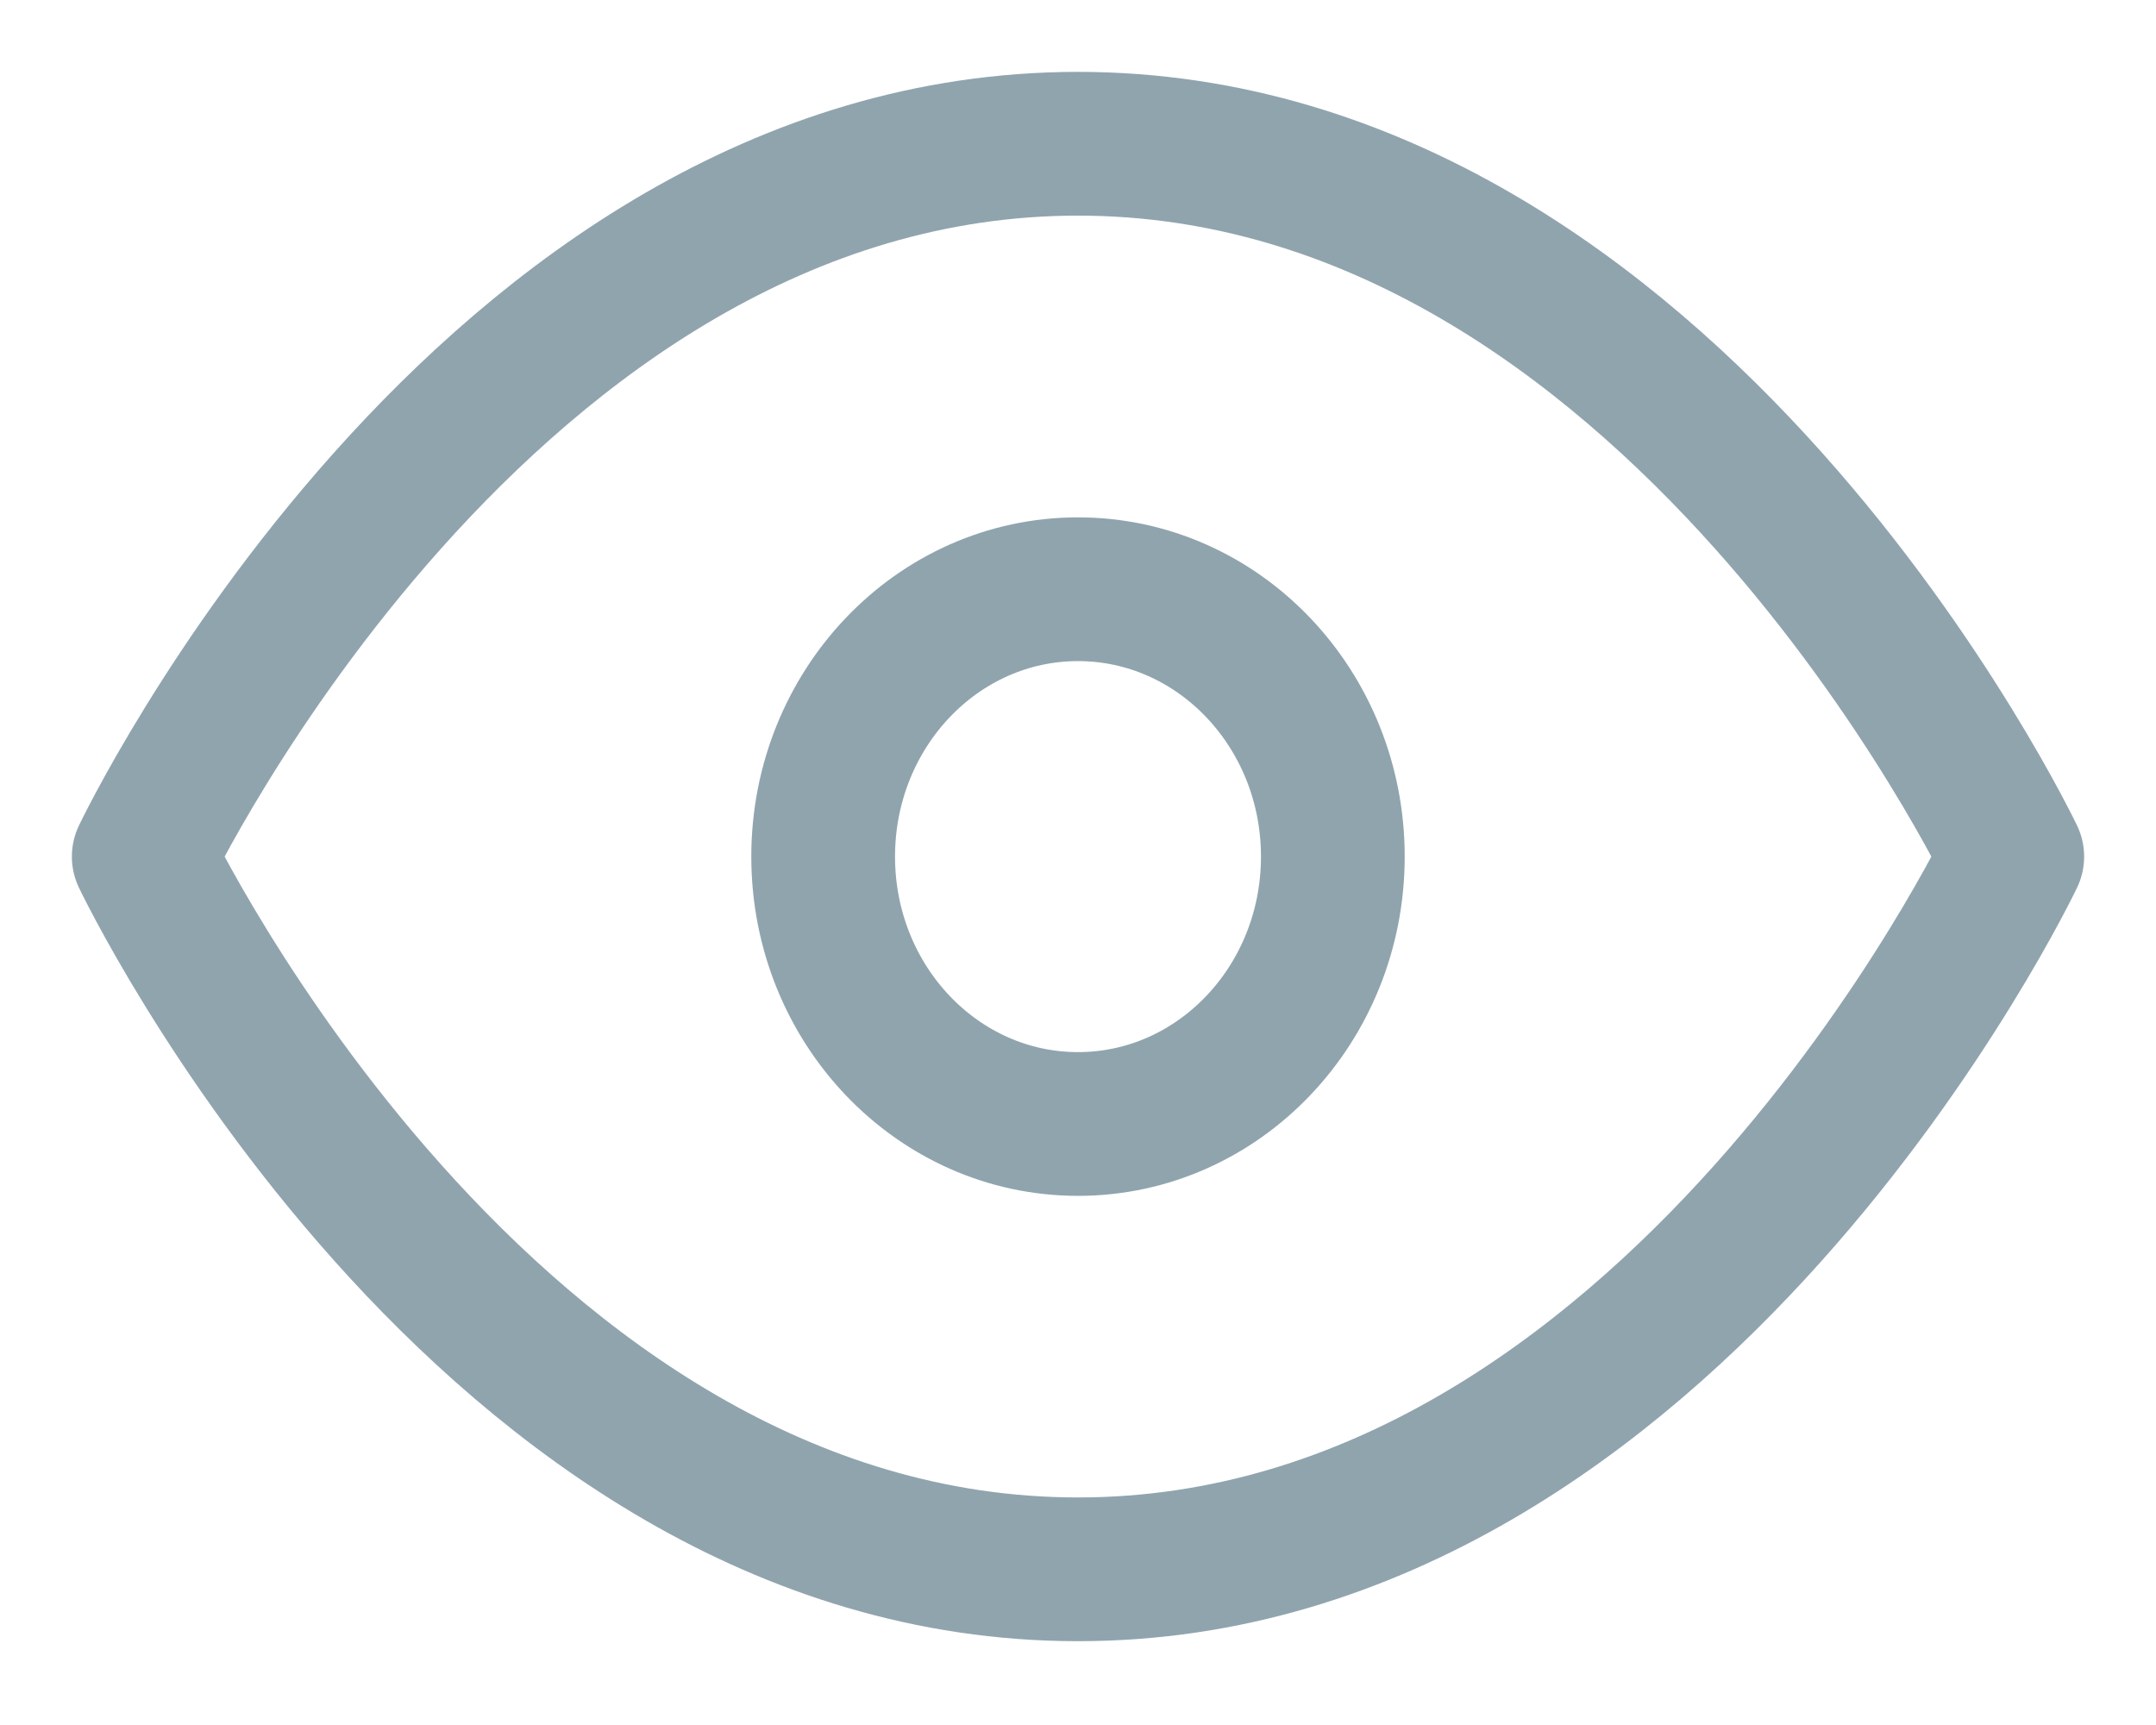 <?xml version="1.0" encoding="UTF-8"?>
<svg width="15px" height="12px" viewBox="0 0 15 12" version="1.1" xmlns="http://www.w3.org/2000/svg" xmlns:xlink="http://www.w3.org/1999/xlink">
    <!-- Generator: sketchtool 51.3 (57544) - http://www.bohemiancoding.com/sketch -->
    <title>7396D7EC-172C-49C6-9A22-5881DAF33B77</title>
    <desc>Created with sketchtool.</desc>
    <defs></defs>
    <g id="Home" stroke="none" stroke-width="1" fill="none" fill-rule="evenodd">
        <g id="home" transform="translate(-627, -1075)">
            <g id="eye-copy" transform="translate(625, 1072)">
                <rect id="Rectangle-11" fill-rule="nonzero" x="0" y="0" width="18" height="18"></rect>
                <g id="Group-11" transform="translate(3, 4)" stroke="#90A4AE" stroke-linecap="round" stroke-linejoin="round">
                    <path d="M0,4.959 C0,4.959 2.364,0 6.5,0 C10.636,0 13,4.959 13,4.959 C13,4.959 10.636,9.917 6.5,9.917 C2.364,9.917 0,4.959 0,4.959 Z" id="Shape"></path>
                    <ellipse id="Oval" cx="6.5" cy="4.959" rx="1.773" ry="1.86"></ellipse>
                </g>
            </g>
        </g>
    </g>
</svg>
